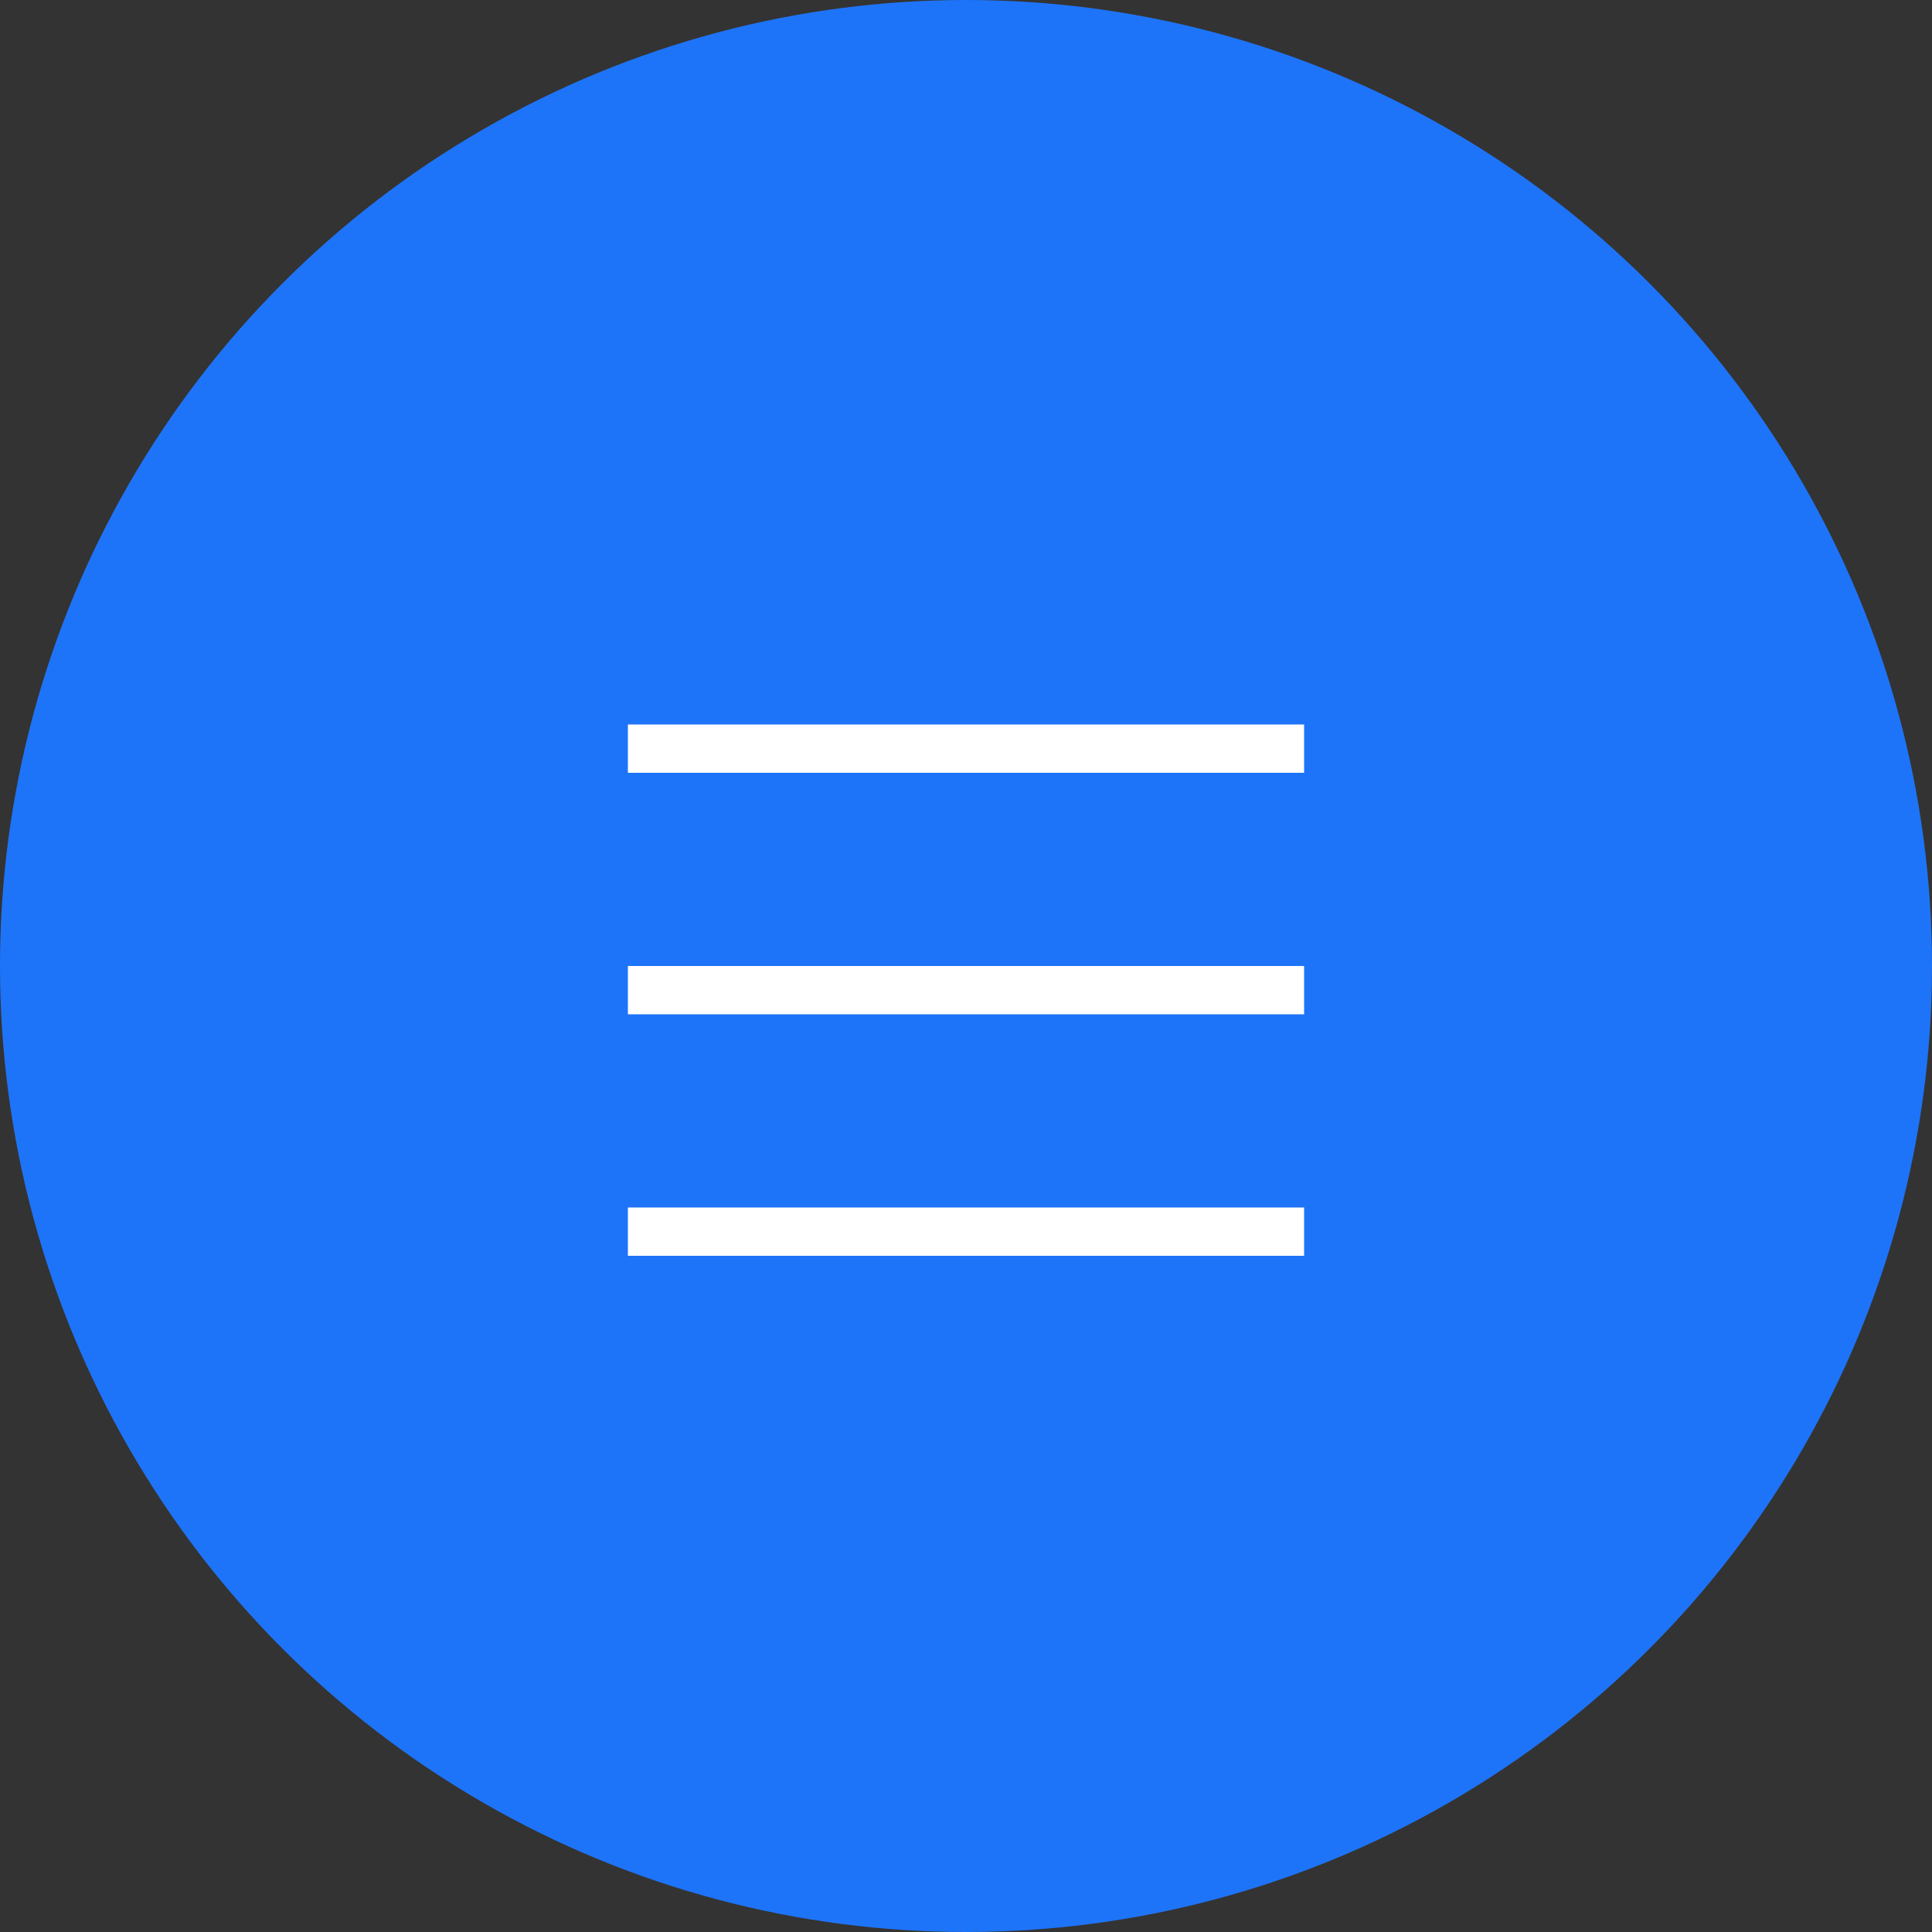 <svg width="40" height="40" viewBox="0 0 40 40" fill="none" xmlns="http://www.w3.org/2000/svg">
<rect x="0" y="0" width="40" height="40" fill="#333333" stroke="none"/>
<circle cx="20" cy="20" r="20" fill="#1E74F8"/>
<line x1="13" y1="15.5" x2="27" y2="15.5" stroke="white"/>
<line x1="13" y1="20.5" x2="27" y2="20.5" stroke="white"/>
<line x1="13" y1="25.5" x2="27" y2="25.5" stroke="white"/>
</svg>
